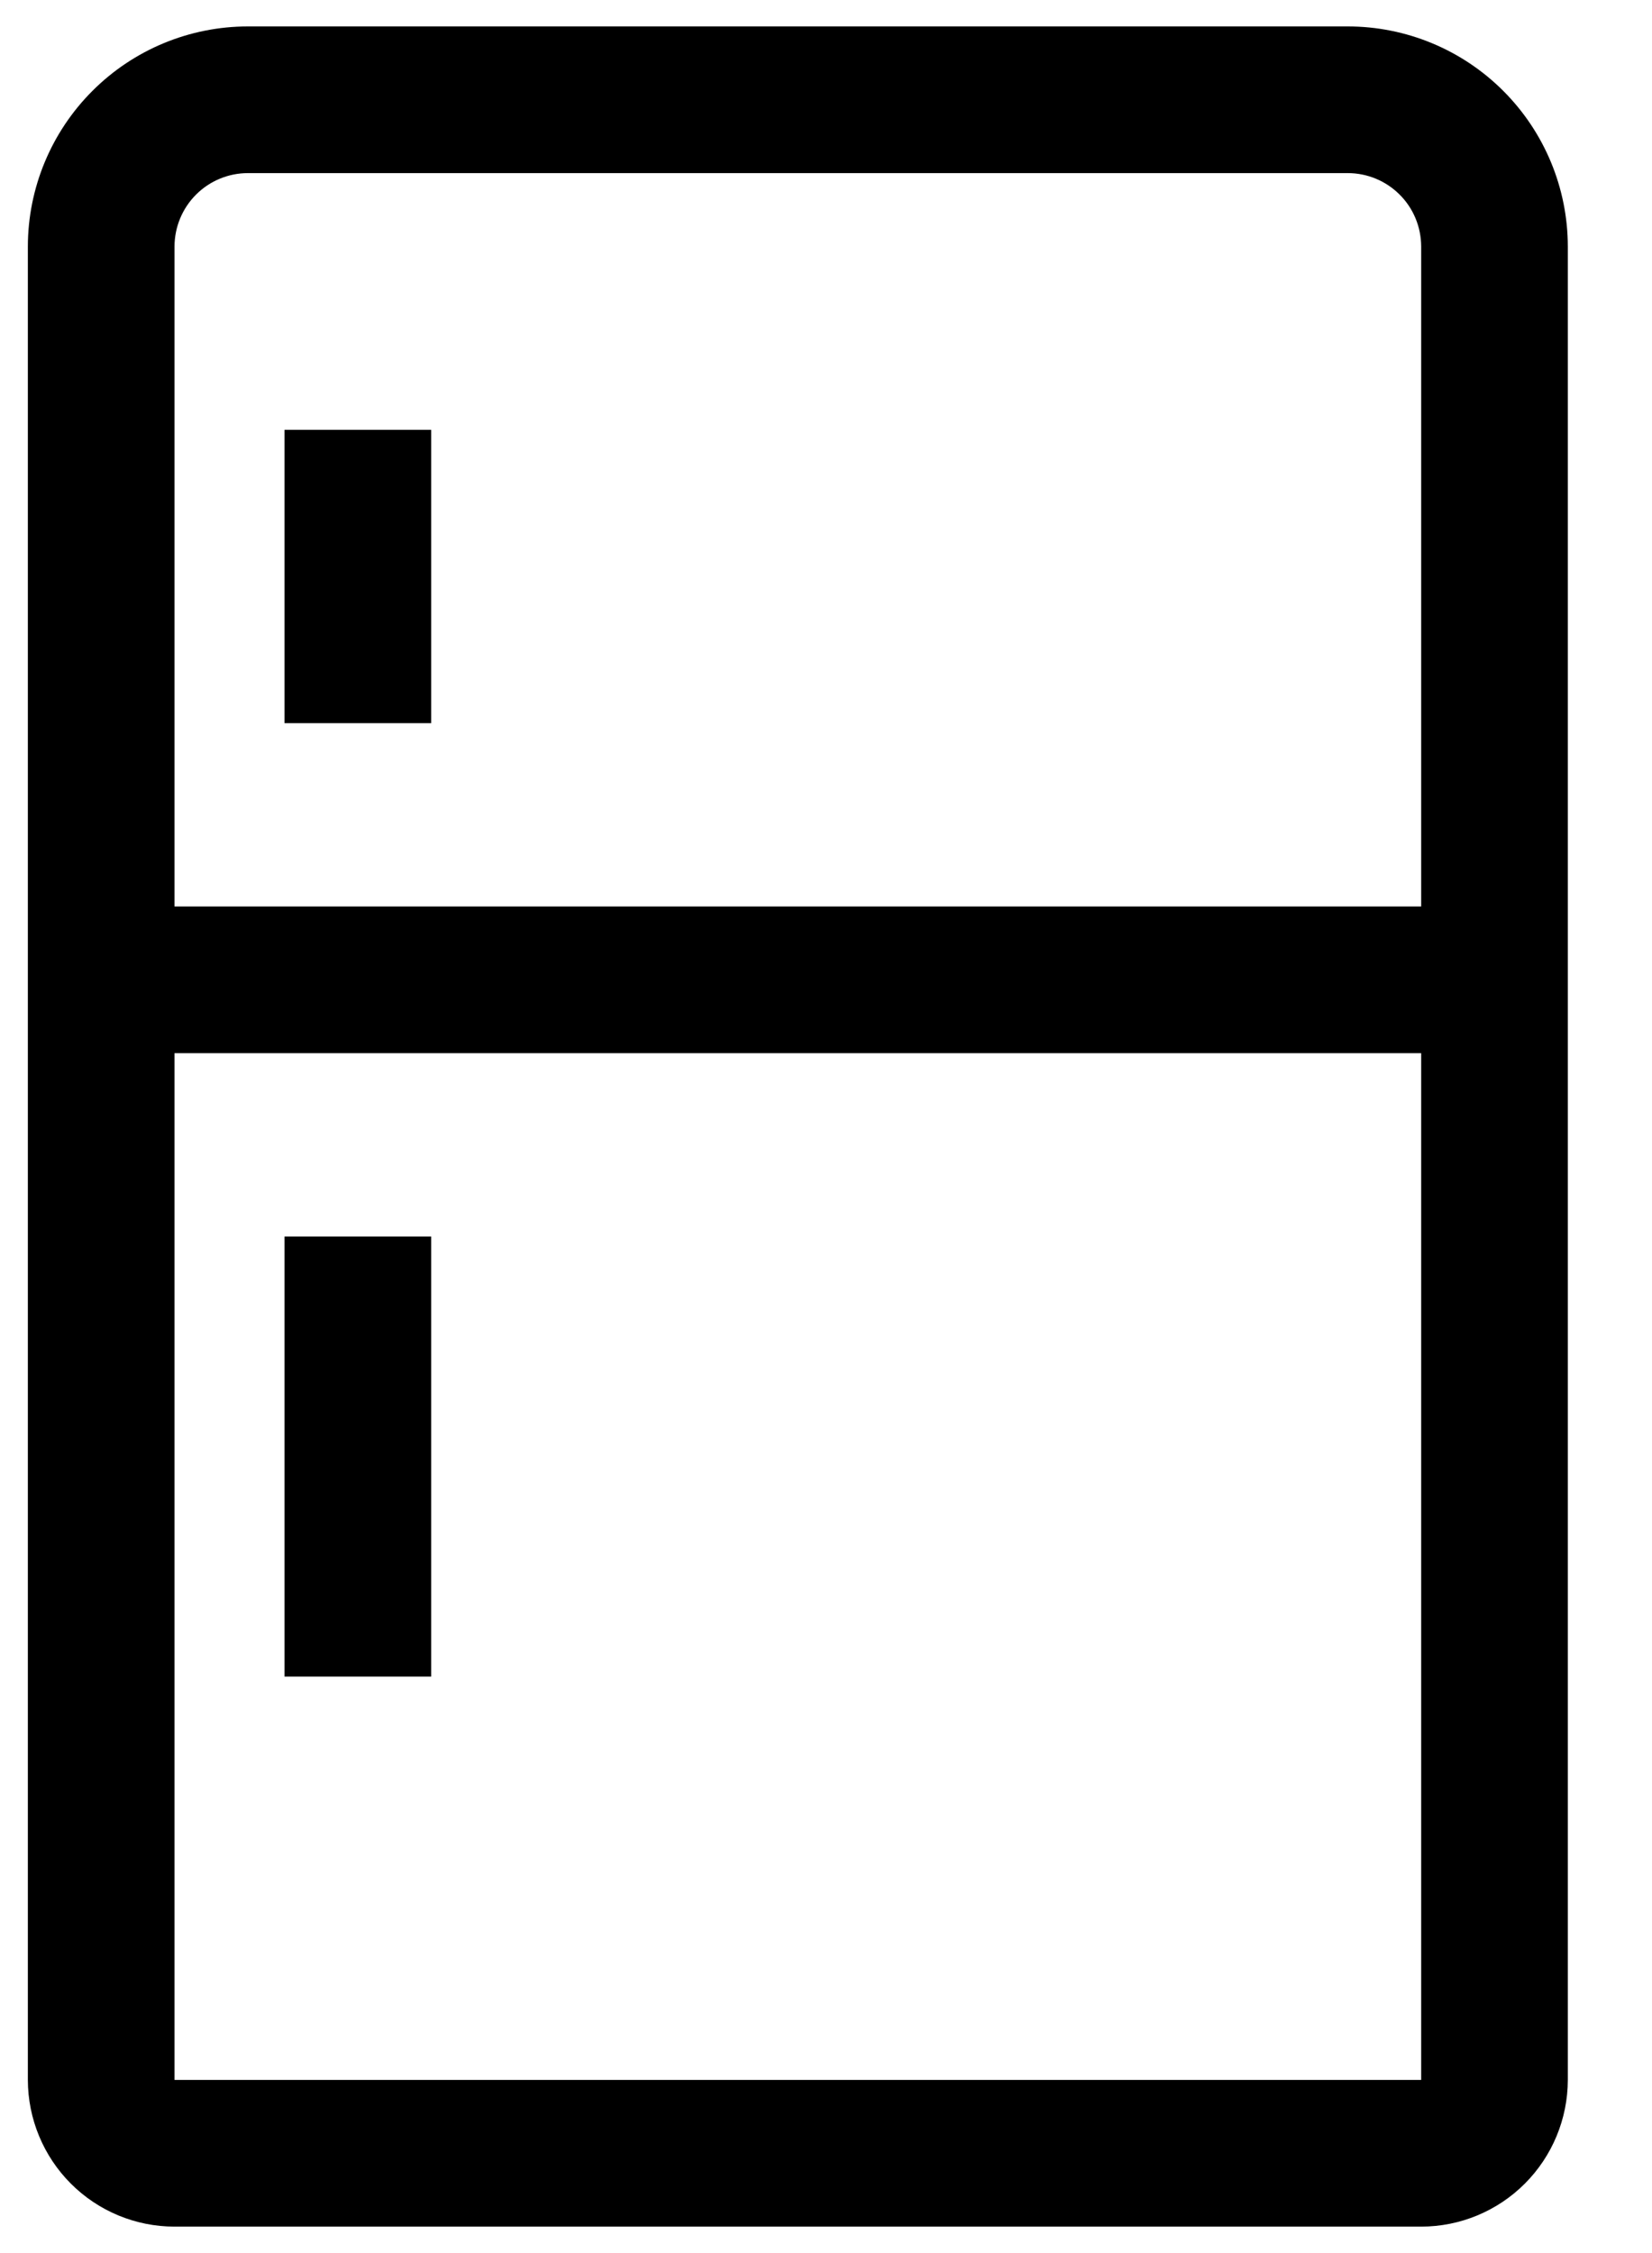 <svg width="22" height="30" viewBox="0 0 22 30" fill="none" xmlns="http://www.w3.org/2000/svg">
<path d="M17.949 0.352H3.301C2.524 0.352 1.779 0.661 1.23 1.211C0.681 1.76 0.372 2.505 0.371 3.281V27.695C0.372 28.213 0.578 28.71 0.944 29.076C1.31 29.442 1.806 29.648 2.324 29.648H18.926C19.444 29.648 19.94 29.442 20.306 29.076C20.672 28.71 20.878 28.213 20.879 27.695V3.281C20.878 2.505 20.569 1.76 20.02 1.211C19.471 0.661 18.726 0.352 17.949 0.352V0.352ZM18.926 27.695H2.324V14.023H18.926V27.695ZM18.926 12.07H2.324V3.281C2.325 3.022 2.428 2.774 2.611 2.591C2.794 2.408 3.042 2.305 3.301 2.305H17.949C18.208 2.305 18.456 2.408 18.639 2.591C18.823 2.774 18.925 3.022 18.926 3.281V12.07Z" fill="black"/>
<path d="M3.789 16.465H5.742V22.324H3.789V16.465ZM3.789 5.723H5.742V9.629H3.789V5.723Z" fill="black"/>
</svg>
